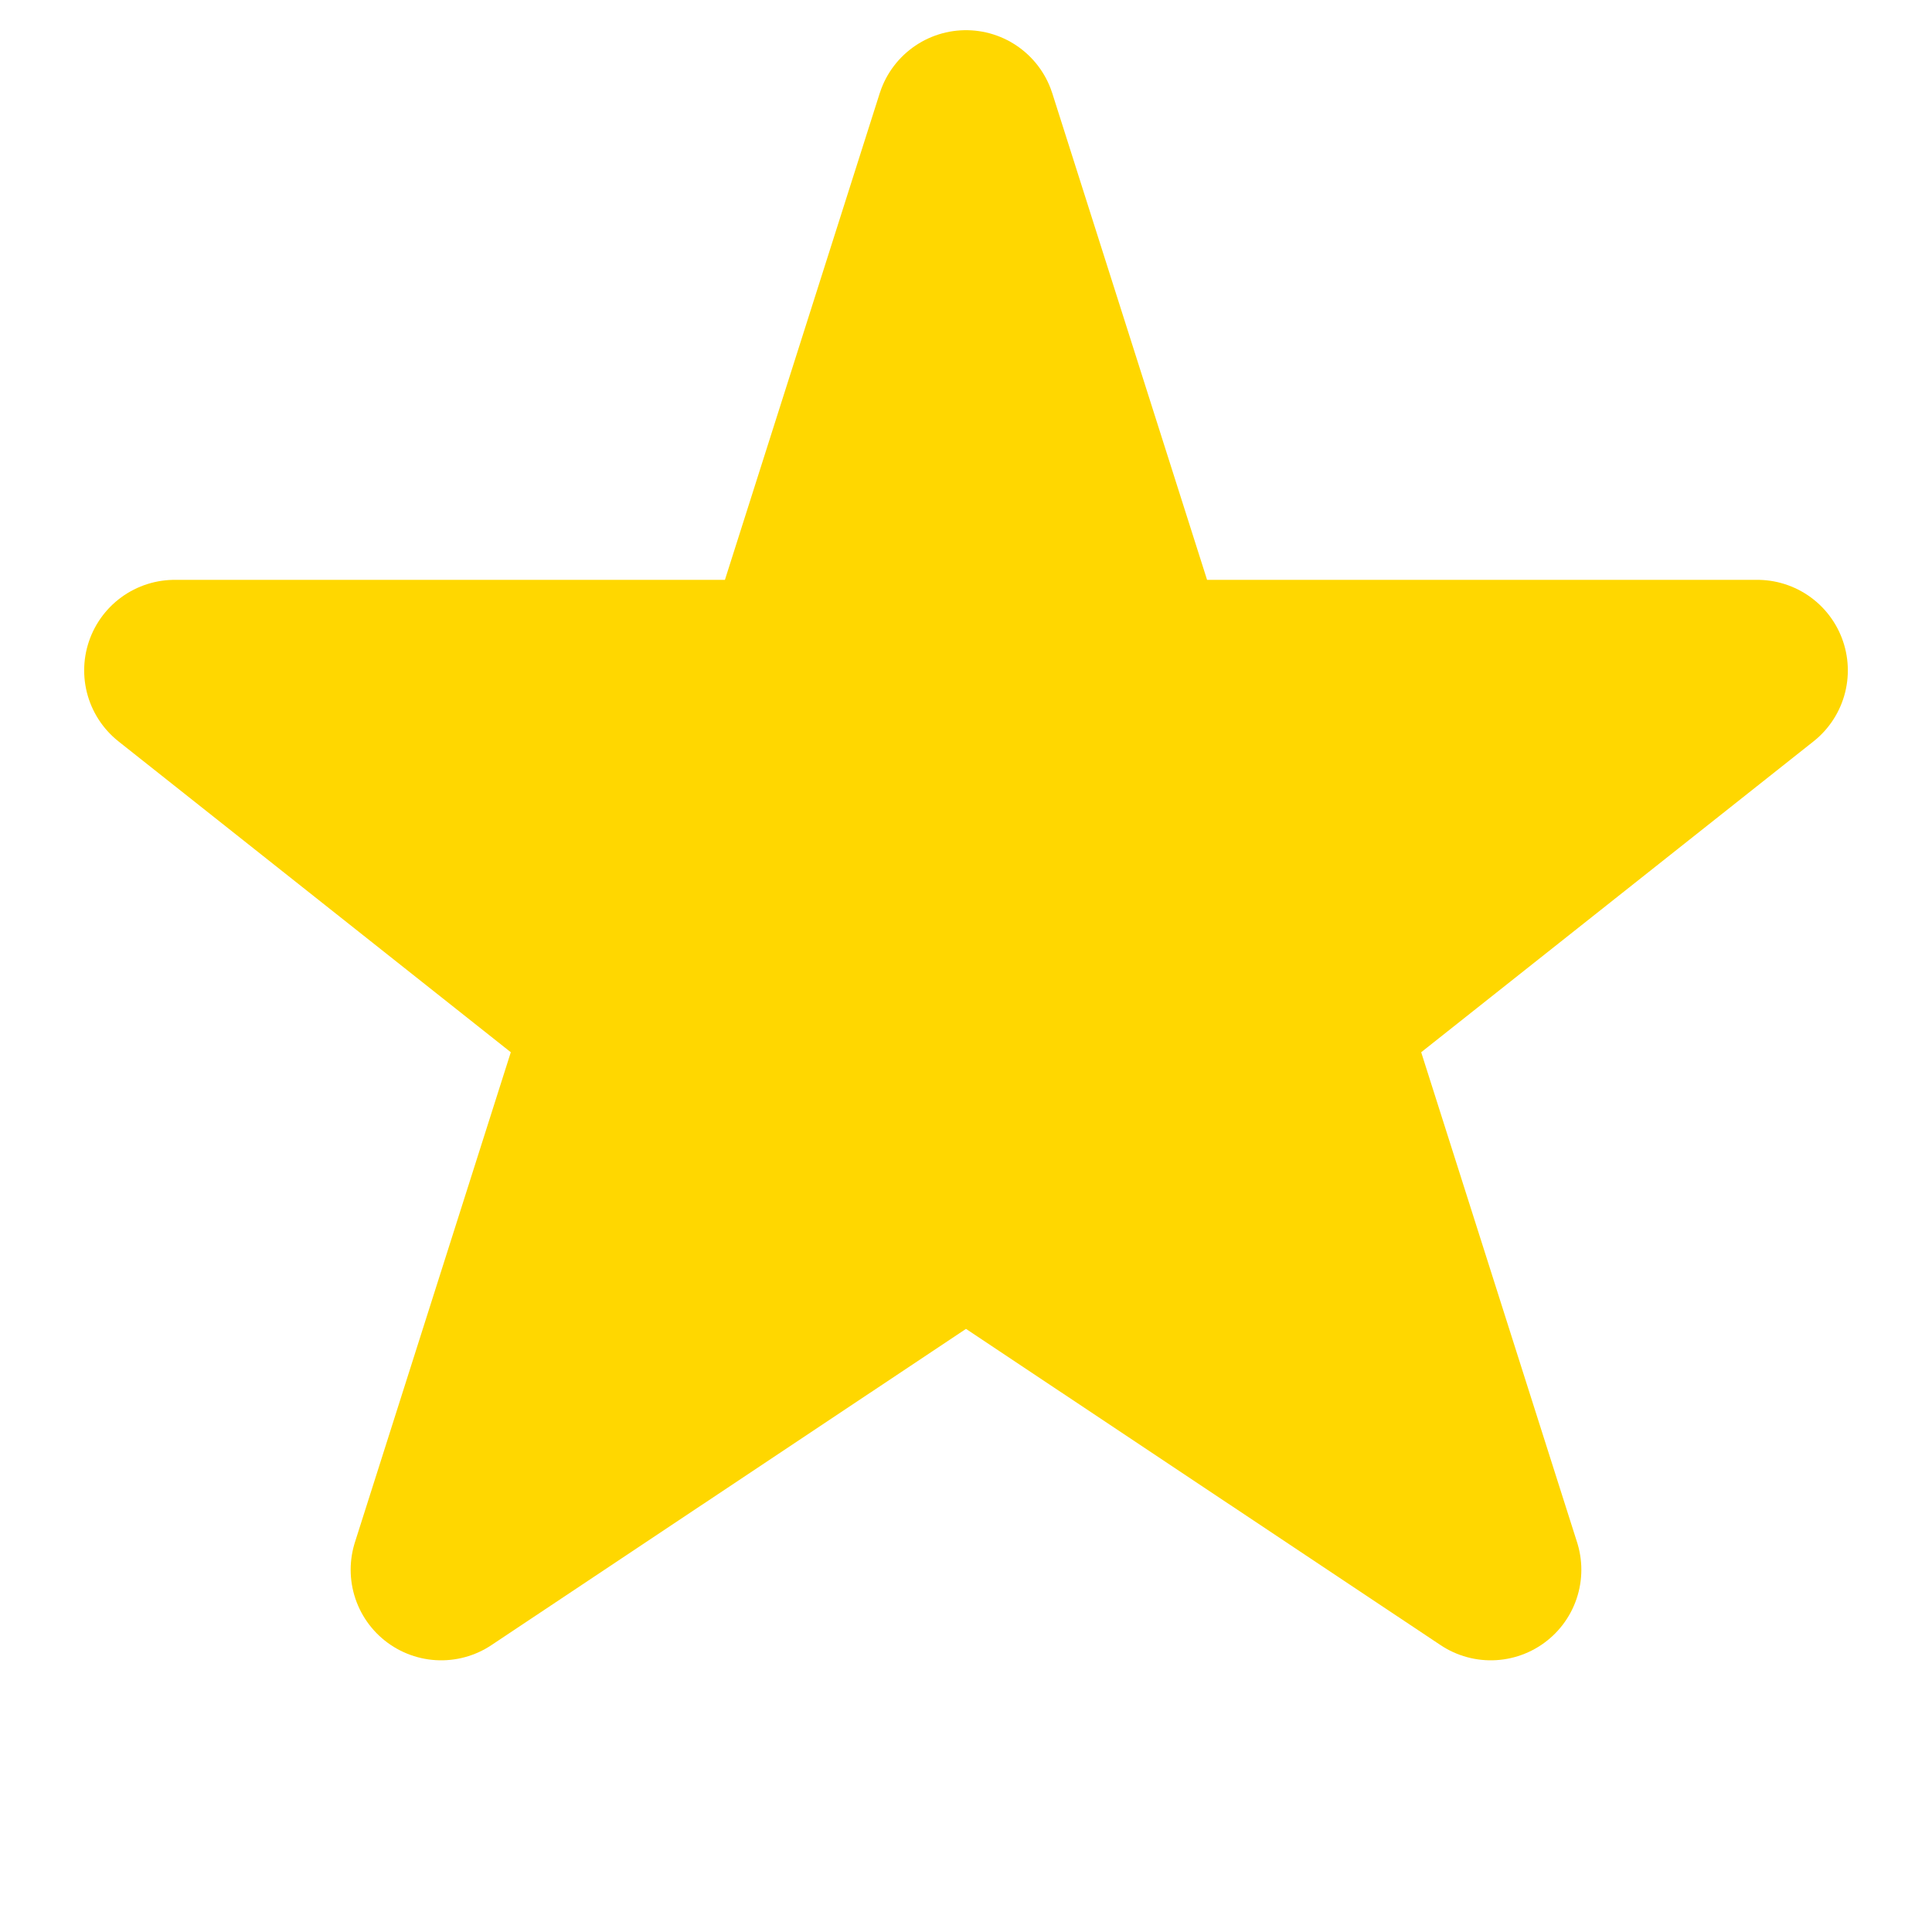 <svg width="16" height="16" viewBox="0 0 16 16" xmlns="http://www.w3.org/2000/svg">
<!-- The favorite star path -->
<path d="M8 1L9.448 5.552H14.553L10.898 8.448L12.346 13L8 10.104L3.654 13L5.102 8.448L1.447 5.552H6.552L8 1Z" fill="gold" stroke="gold" stroke-width="1.5" stroke-linecap="round" stroke-linejoin="round"/>
</svg>